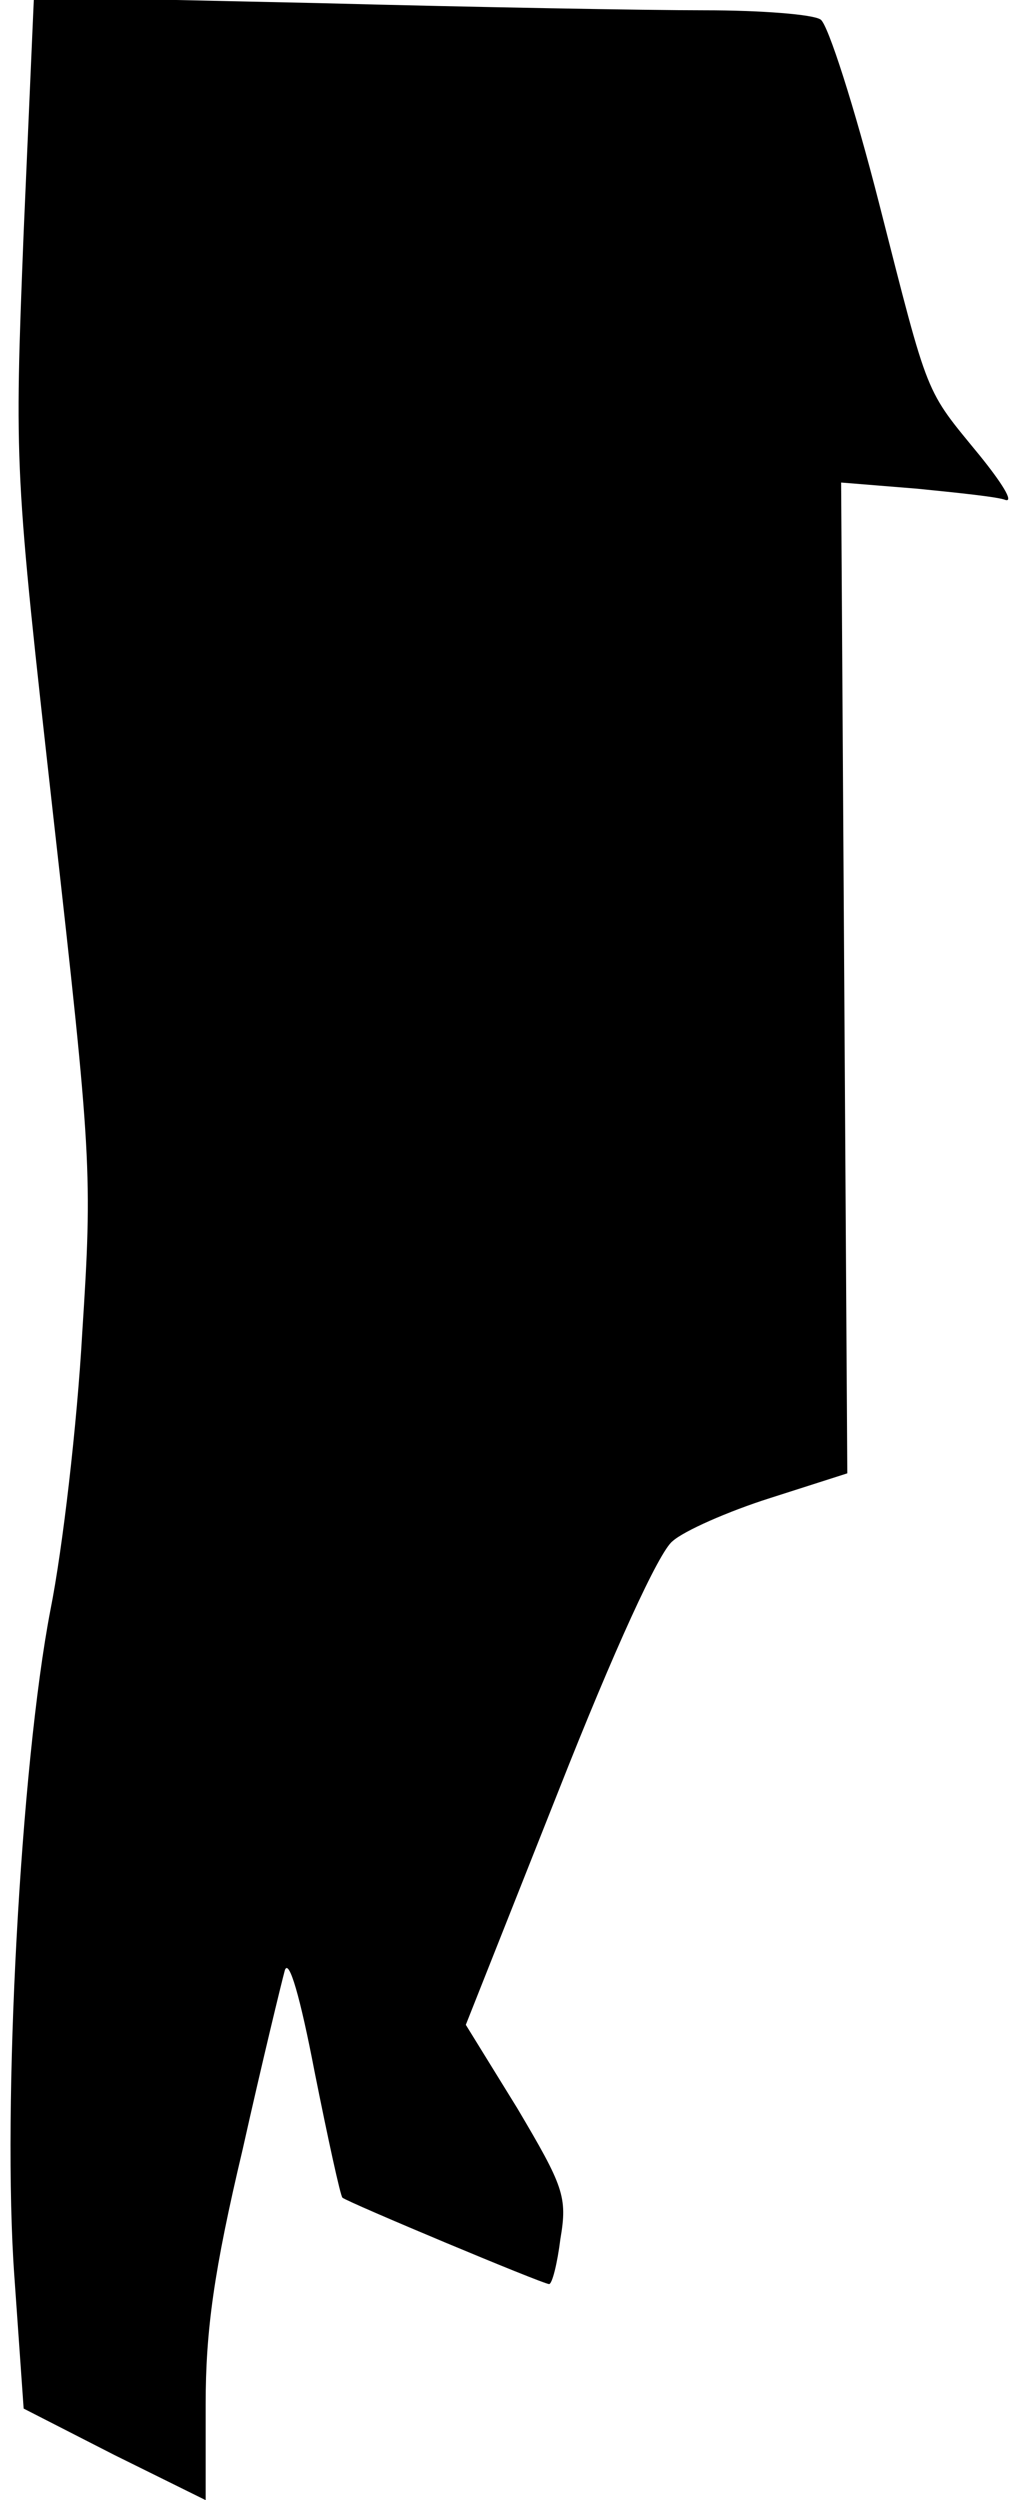 <?xml version="1.0" standalone="no"?>
<!DOCTYPE svg PUBLIC "-//W3C//DTD SVG 20010904//EN"
 "http://www.w3.org/TR/2001/REC-SVG-20010904/DTD/svg10.dtd">
<svg version="1.0" xmlns="http://www.w3.org/2000/svg"
 width="99pt" height="243pt" viewBox="0 0 99 243"
 preserveAspectRatio="xMidYMid meet">
<g transform="translate(0,243) scale(0.1,-0.1)"
fill="#000000" stroke="none">
<path fill="#000000" stroke="none" d="M23 2204 c-9 -229 -9 -229 29 -569 37
-329 38 -345 28 -500 -5 -89 -19 -210 -31 -270 -29 -151 -47 -483 -35 -648 l9
-128 88 -45 89 -44 0 93 c0 72 8 130 36 248 19 85 38 163 41 174 4 12 15 -26
29 -99 13 -65 25 -120 27 -122 4 -4 195 -84 201 -84 3 0 8 20 11 44 7 41 3 51
-42 127 l-50 81 90 227 c54 137 98 233 111 243 11 10 54 29 95 42 l75 24 -3
482 -3 481 74 -6 c40 -4 79 -8 86 -11 8 -2 -4 17 -25 43 -54 66 -49 53 -98
245 -24 94 -50 175 -57 179 -7 5 -58 9 -113 9 -55 0 -224 3 -376 7 l-276 6
-10 -229z"/>
</g>
</svg>
